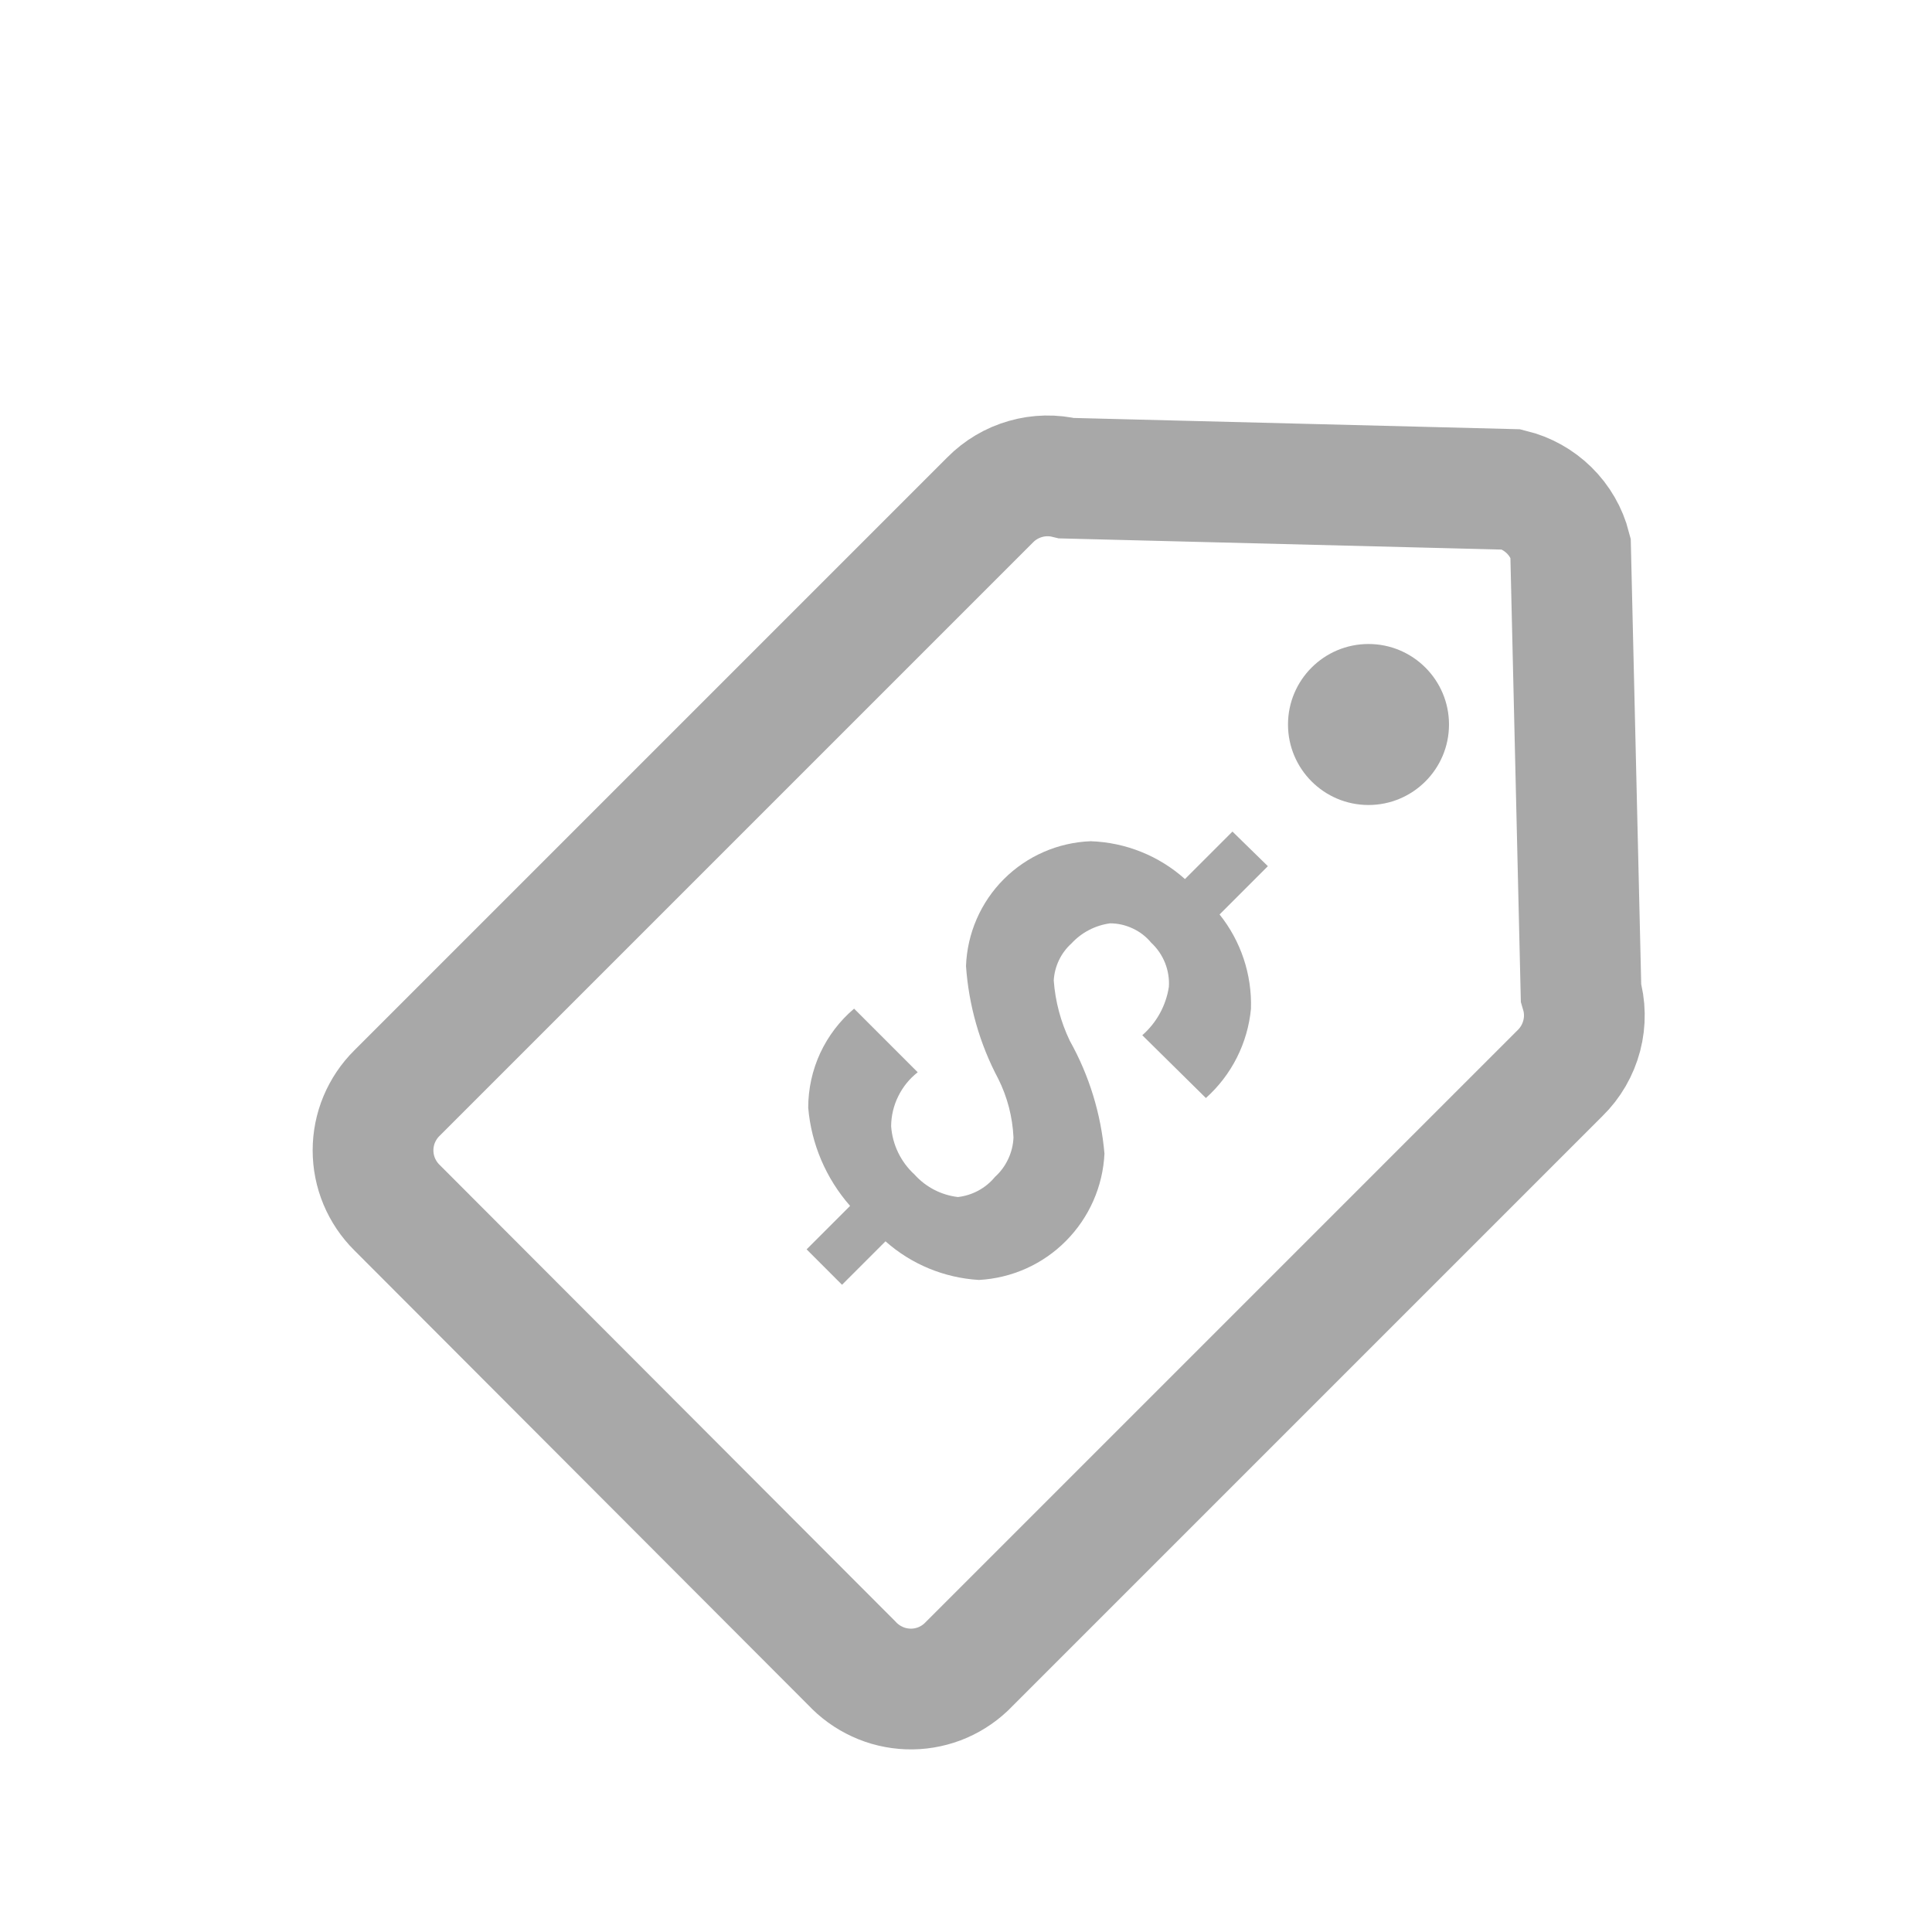 <svg width="24" height="24" viewBox="0 0 24 24" fill="none" xmlns="http://www.w3.org/2000/svg">
<path d="M10.58 20.66L4.93 15C4.836 14.907 4.762 14.796 4.711 14.675C4.66 14.553 4.634 14.422 4.634 14.29C4.634 14.158 4.66 14.027 4.711 13.905C4.762 13.784 4.836 13.673 4.93 13.58L12.3 6.21C12.421 6.087 12.573 5.997 12.739 5.95C12.906 5.902 13.082 5.899 13.25 5.94L18.78 6.08C18.955 6.123 19.116 6.213 19.244 6.339C19.373 6.466 19.465 6.625 19.51 6.8L19.64 12.33C19.692 12.505 19.695 12.69 19.649 12.866C19.603 13.042 19.51 13.203 19.38 13.33L12 20.71C11.904 20.8 11.791 20.871 11.667 20.918C11.543 20.964 11.412 20.986 11.28 20.981C11.148 20.976 11.018 20.946 10.898 20.89C10.778 20.835 10.67 20.757 10.58 20.66Z" stroke="#A8A8A8" stroke-width="1.5" stroke-miterlimit="10"/>
<path d="M12.36 14.62C12.429 14.558 12.485 14.482 12.524 14.398C12.564 14.314 12.586 14.223 12.59 14.13C12.578 13.876 12.514 13.627 12.4 13.4C12.17 12.967 12.034 12.489 12 12C12.015 11.594 12.183 11.208 12.47 10.921C12.758 10.633 13.144 10.465 13.55 10.45C13.983 10.465 14.397 10.631 14.72 10.92L15.31 10.33L15.75 10.76L15.15 11.36C15.415 11.691 15.553 12.106 15.54 12.53C15.5 12.957 15.3 13.354 14.98 13.64L14.19 12.86C14.367 12.705 14.484 12.493 14.52 12.26C14.527 12.158 14.51 12.055 14.472 11.96C14.434 11.865 14.375 11.78 14.3 11.71C14.238 11.635 14.16 11.575 14.072 11.534C13.983 11.492 13.887 11.47 13.79 11.47C13.606 11.495 13.436 11.583 13.31 11.72C13.179 11.838 13.1 12.004 13.09 12.18C13.109 12.44 13.177 12.695 13.29 12.93C13.531 13.361 13.677 13.838 13.72 14.33C13.701 14.738 13.53 15.125 13.242 15.415C12.954 15.706 12.568 15.878 12.16 15.9C11.73 15.874 11.322 15.706 11 15.42L10.46 15.96L10.02 15.52L10.56 14.98C10.261 14.639 10.078 14.212 10.04 13.76C10.04 13.526 10.091 13.294 10.189 13.082C10.288 12.87 10.431 12.681 10.61 12.53L11.4 13.32C11.298 13.4 11.216 13.501 11.159 13.617C11.101 13.733 11.071 13.861 11.07 13.99C11.086 14.22 11.19 14.434 11.36 14.59C11.5 14.746 11.692 14.846 11.9 14.87C12.08 14.849 12.245 14.76 12.36 14.62Z" fill="#A8A8A8"/>
<path d="M17 10C17.552 10 18 9.552 18 9C18 8.448 17.552 8 17 8C16.448 8 16 8.448 16 9C16 9.552 16.448 10 17 10Z" fill="#A8A8A8"/>
</svg>
